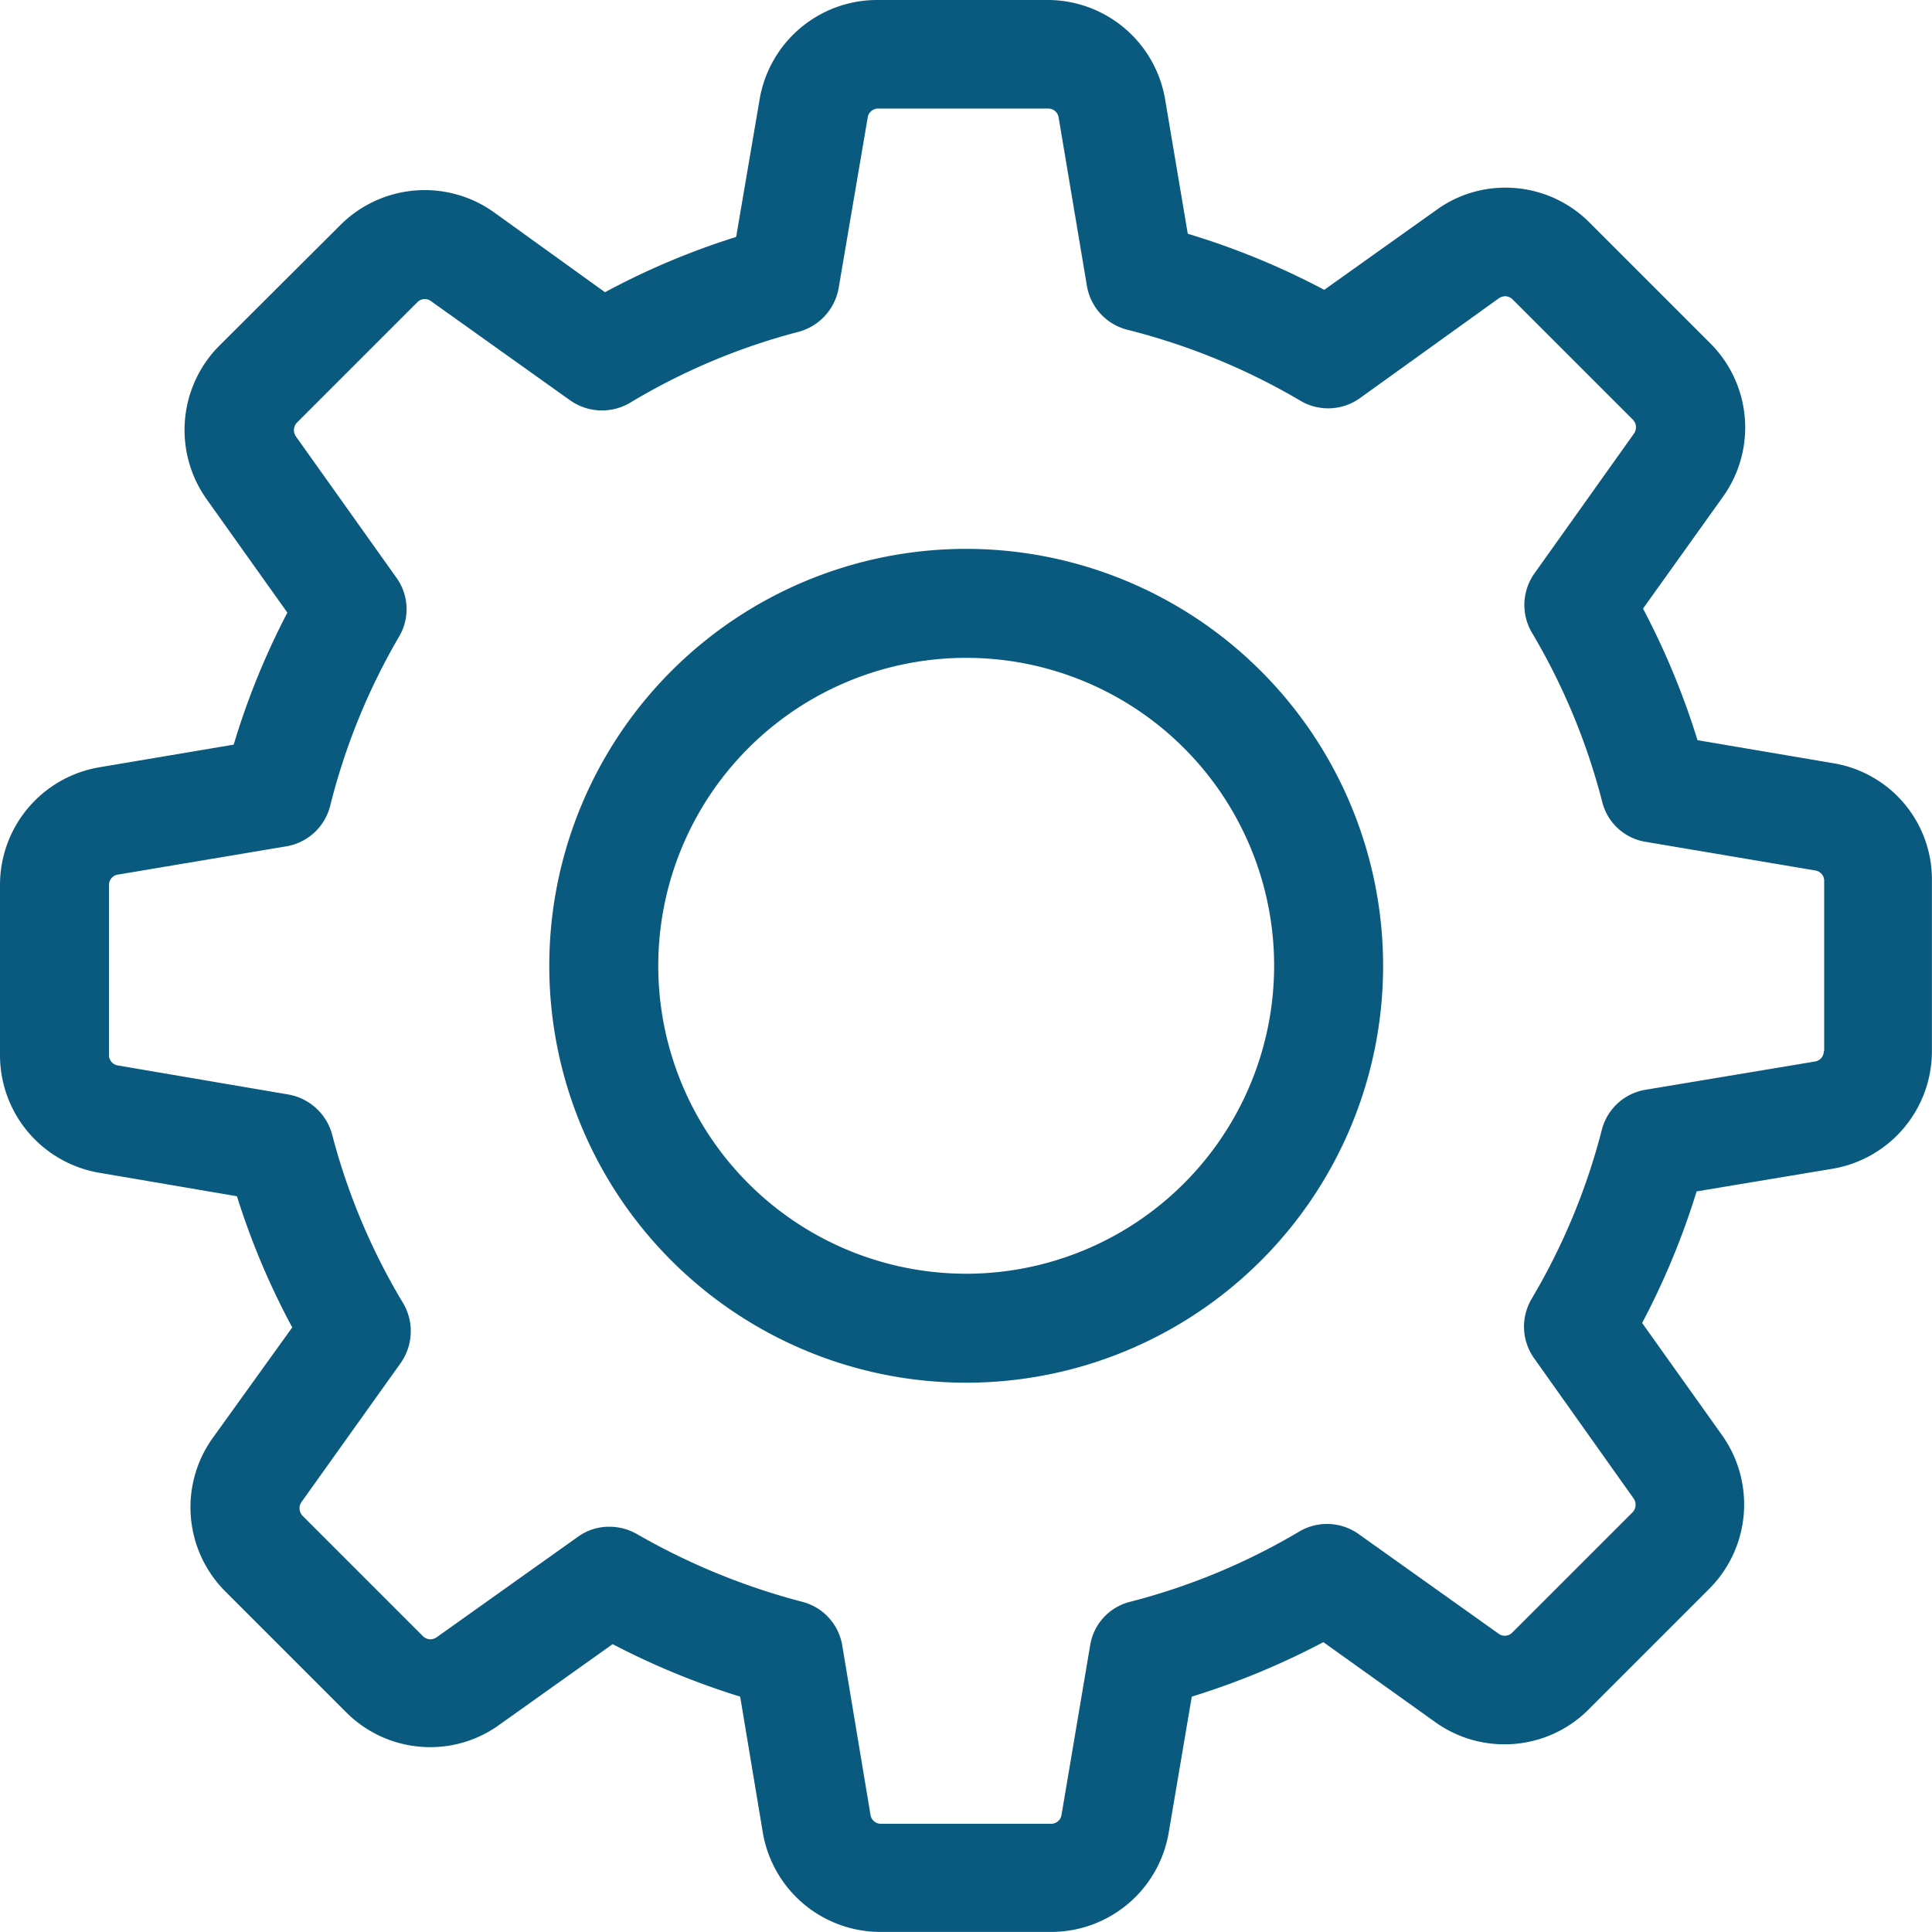 <svg xmlns="http://www.w3.org/2000/svg" viewBox="0 0 121.491 121.49"><defs><style>.a{fill:#0a5a7f;}</style></defs><g transform="translate(0 0)"><g transform="translate(0 0)"><path class="a" d="M115.272,47.993l-8.527-1.447a48.149,48.149,0,0,0-3.426-8.274l5.025-7.03a7.482,7.482,0,0,0-.812-9.669L99.969,14.01a7.45,7.45,0,0,0-5.3-2.208,7.374,7.374,0,0,0-4.34,1.4l-7.055,5.025A47.65,47.65,0,0,0,74.691,14.7L73.27,6.27A7.5,7.5,0,0,0,65.859,0H55.174A7.5,7.5,0,0,0,47.764,6.27L46.292,14.9a46.964,46.964,0,0,0-8.248,3.477L31.064,13.35a7.5,7.5,0,0,0-9.669.812l-7.588,7.563a7.513,7.513,0,0,0-.812,9.669l5.076,7.132a47.031,47.031,0,0,0-3.375,8.3L6.269,48.247A7.5,7.5,0,0,0,0,55.658V66.342a7.5,7.5,0,0,0,6.269,7.411L14.9,75.225a46.964,46.964,0,0,0,3.477,8.248l-5,6.954a7.482,7.482,0,0,0,.812,9.669l7.563,7.563a7.45,7.45,0,0,0,5.3,2.208,7.374,7.374,0,0,0,4.34-1.4l7.132-5.076a48.009,48.009,0,0,0,8.02,3.3l1.421,8.527a7.5,7.5,0,0,0,7.411,6.269h10.71a7.5,7.5,0,0,0,7.411-6.269l1.447-8.527a48.15,48.15,0,0,0,8.274-3.426l7.03,5.025a7.451,7.451,0,0,0,4.365,1.4h0a7.45,7.45,0,0,0,5.3-2.208l7.563-7.563a7.513,7.513,0,0,0,.812-9.669l-5.025-7.055a47.8,47.8,0,0,0,3.426-8.274l8.527-1.421a7.5,7.5,0,0,0,6.269-7.411V55.4A7.407,7.407,0,0,0,115.272,47.993Zm-.584,18.1a.657.657,0,0,1-.558.66l-10.659,1.777a3.407,3.407,0,0,0-2.741,2.513,40.628,40.628,0,0,1-4.416,10.634,3.431,3.431,0,0,0,.152,3.731l6.269,8.832a.691.691,0,0,1-.076.863L95.1,102.66a.645.645,0,0,1-.482.2.623.623,0,0,1-.381-.127l-8.807-6.269a3.429,3.429,0,0,0-3.731-.152,40.628,40.628,0,0,1-10.634,4.416,3.369,3.369,0,0,0-2.513,2.741l-1.8,10.659a.657.657,0,0,1-.66.558H55.4a.657.657,0,0,1-.66-.558l-1.777-10.659a3.407,3.407,0,0,0-2.513-2.741,42.187,42.187,0,0,1-10.405-4.264,3.513,3.513,0,0,0-1.726-.457,3.342,3.342,0,0,0-1.98.634l-8.883,6.319a.755.755,0,0,1-.381.127.68.68,0,0,1-.482-.2l-7.563-7.563a.688.688,0,0,1-.076-.863L25.2,85.707a3.474,3.474,0,0,0,.152-3.756,40.245,40.245,0,0,1-4.467-10.609,3.476,3.476,0,0,0-2.741-2.513L7.411,67a.657.657,0,0,1-.558-.66V55.658A.657.657,0,0,1,7.411,55l10.583-1.777a3.431,3.431,0,0,0,2.766-2.538A40.587,40.587,0,0,1,25.1,40.024a3.388,3.388,0,0,0-.178-3.705L18.6,27.436a.691.691,0,0,1,.076-.863l7.563-7.563a.645.645,0,0,1,.482-.2.623.623,0,0,1,.381.127l8.756,6.243a3.474,3.474,0,0,0,3.756.152,40.245,40.245,0,0,1,10.609-4.467,3.476,3.476,0,0,0,2.513-2.741L54.565,7.386a.657.657,0,0,1,.66-.558H65.91a.657.657,0,0,1,.66.558l1.777,10.583a3.431,3.431,0,0,0,2.538,2.766A41.194,41.194,0,0,1,81.772,25.2,3.431,3.431,0,0,0,85.5,25.05l8.756-6.294a.755.755,0,0,1,.381-.127.68.68,0,0,1,.482.2l7.563,7.563a.688.688,0,0,1,.076.863l-6.269,8.807a3.429,3.429,0,0,0-.152,3.731,40.628,40.628,0,0,1,4.416,10.634,3.369,3.369,0,0,0,2.741,2.513l10.659,1.8a.657.657,0,0,1,.558.66V66.088Z" transform="translate(0 -0.001)"/><path class="a" d="M162.317,136a26.217,26.217,0,1,0,26.217,26.217A26.233,26.233,0,0,0,162.317,136Zm0,45.581a19.364,19.364,0,1,1,19.364-19.364A19.377,19.377,0,0,1,162.317,181.582Z" transform="translate(-101.559 -101.485)"/></g></g></svg>